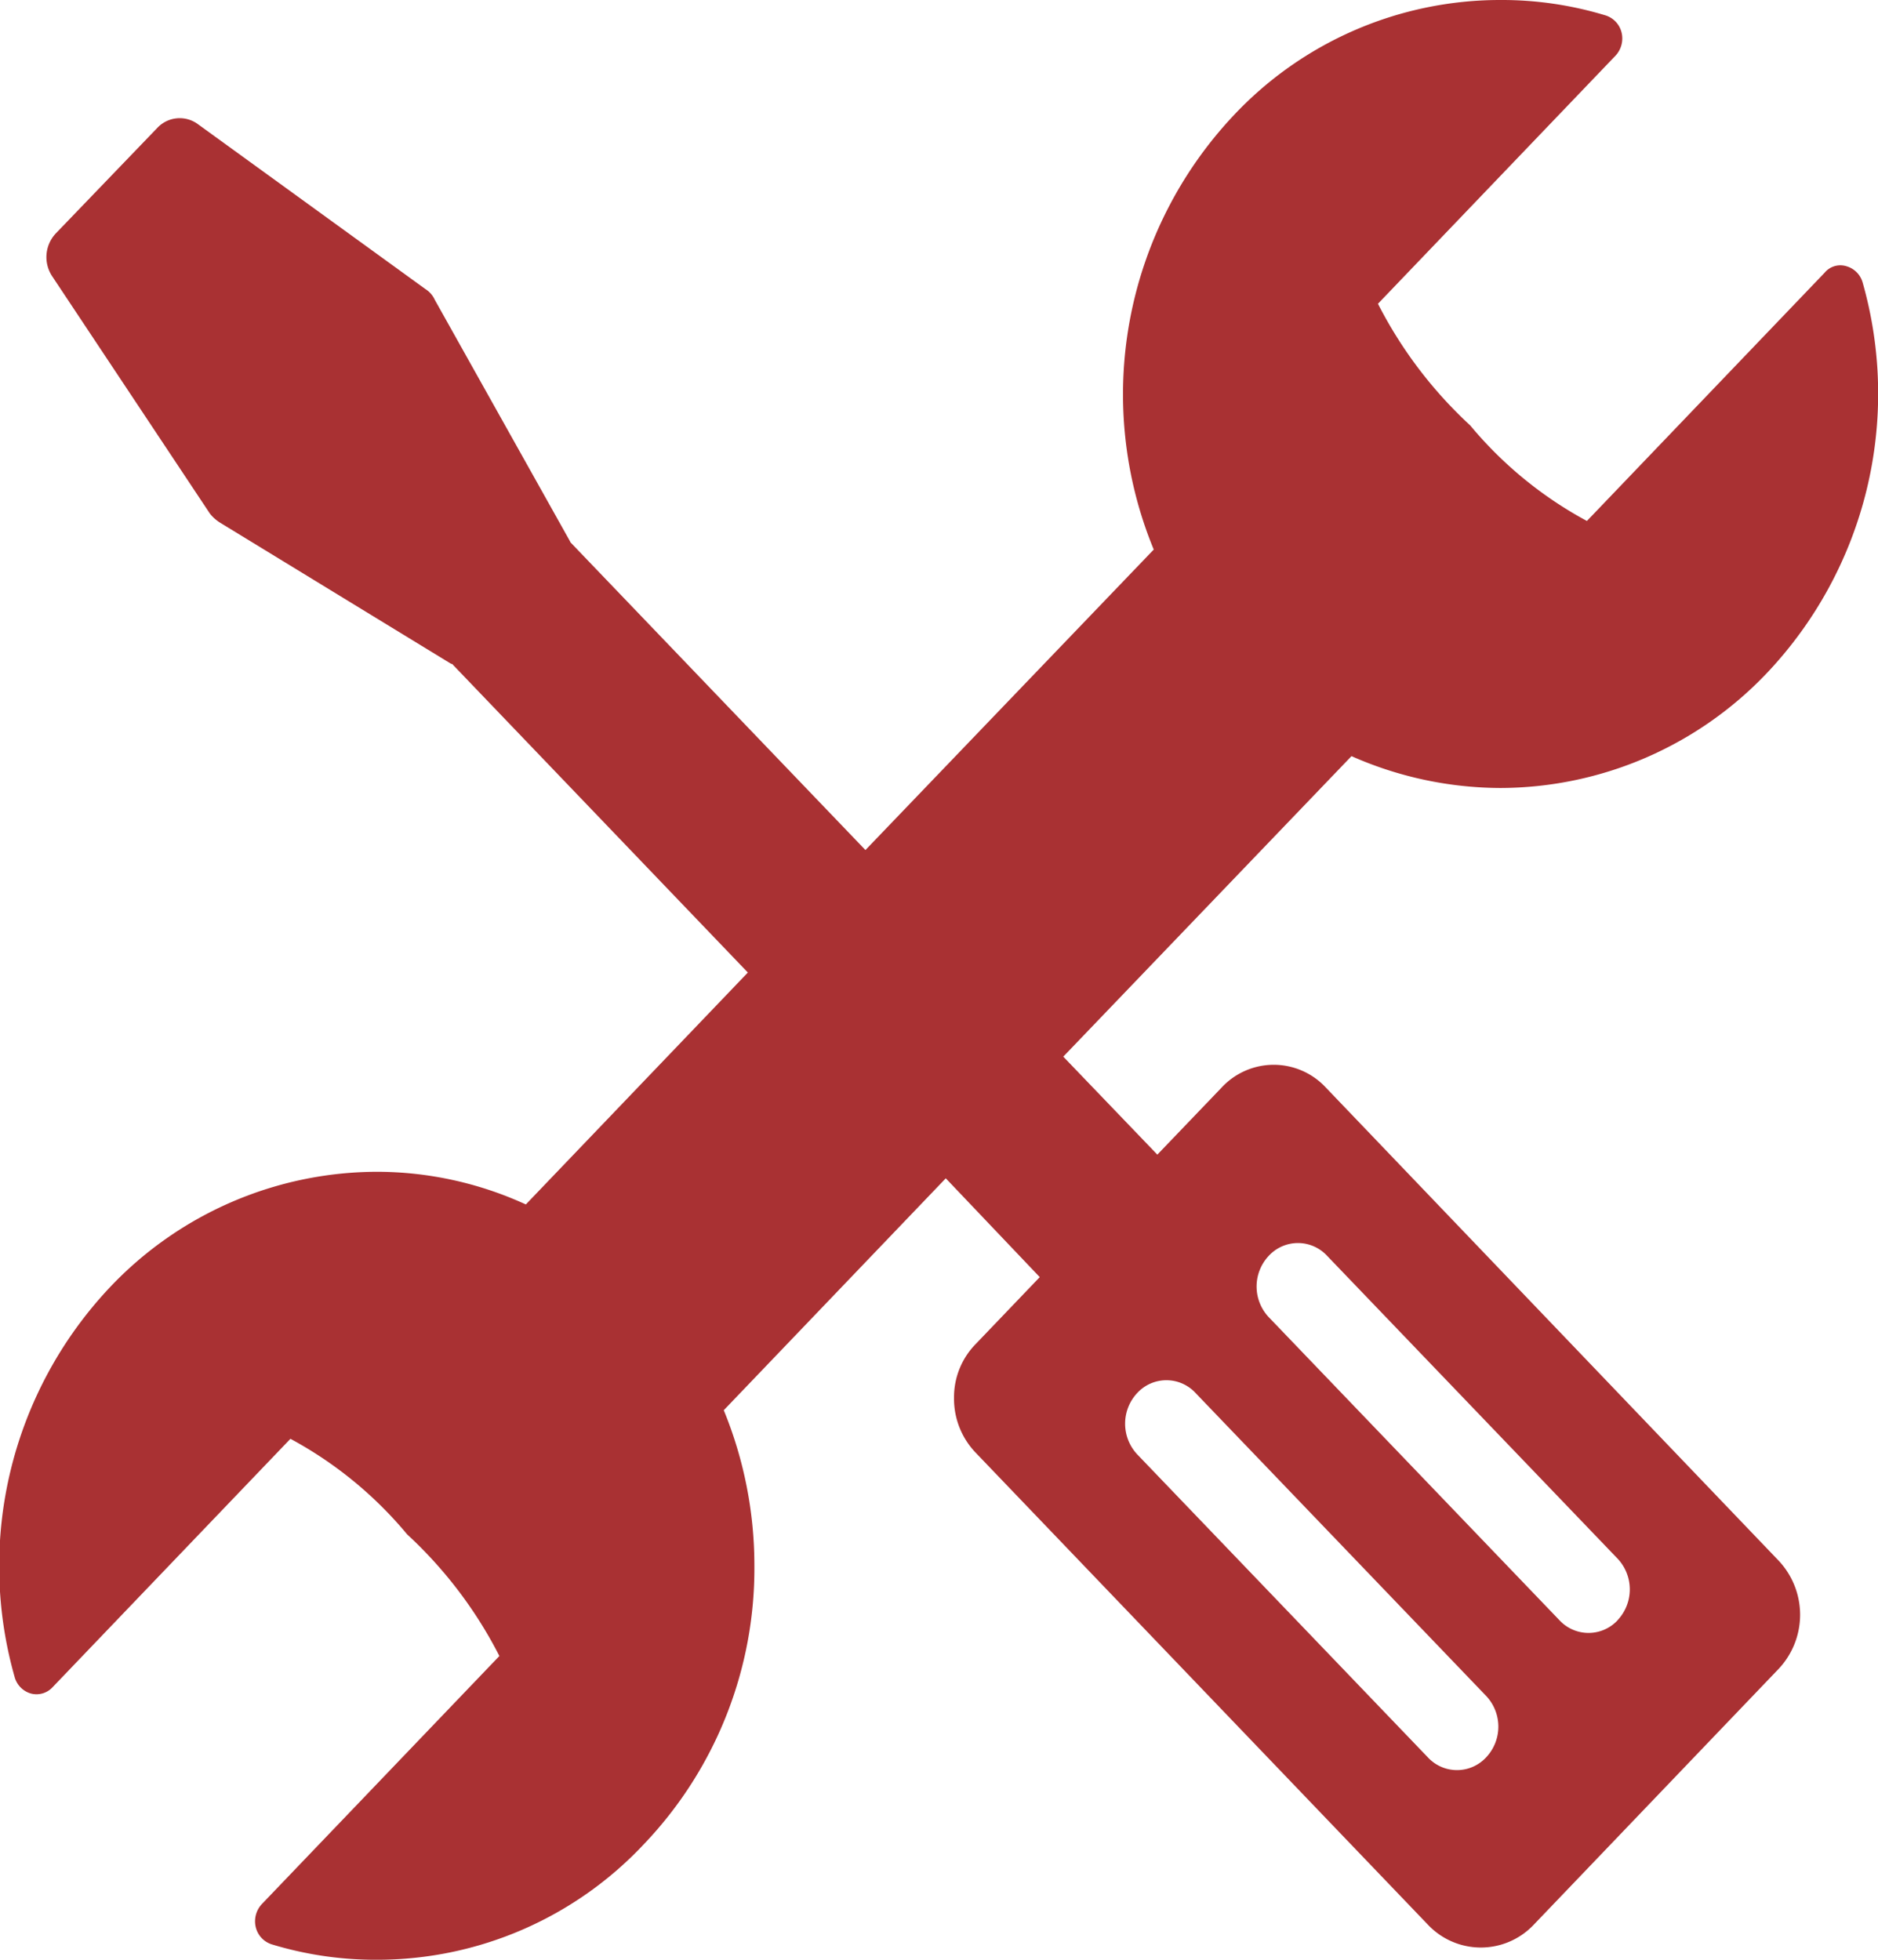 <svg xmlns="http://www.w3.org/2000/svg" width="23" height="24" viewBox="0 0 23 24">
<defs>
    <style>
      .cls-1 {
        fill: #a93133;
        fill-rule: evenodd;
      }
    </style>
  </defs>
  <path id="Forma_1" data-name="Forma 1" class="cls-1" d="M359.927,1719.32a0.87,0.87,0,0,0-1.279,0l-0.786.82-1.152-1.2,3.53-3.68a4.537,4.537,0,0,0,1.826.39h0a4.514,4.514,0,0,0,3.273-1.42,4.976,4.976,0,0,0,1.161-4.77,0.289,0.289,0,0,0-.2-0.2,0.25,0.25,0,0,0-.266.08l-2.911,3.04a4.851,4.851,0,0,1-1.429-1.17,5.309,5.309,0,0,1-1.13-1.49l2.911-3.04a0.309,0.309,0,0,0,.073-0.28,0.293,0.293,0,0,0-.192-0.21,4.363,4.363,0,0,0-1.293-.19,4.476,4.476,0,0,0-3.273,1.42,4.985,4.985,0,0,0-.972,5.31l-3.531,3.68-3.614-3.77c0-.01-0.006-0.01-0.009-0.02l-1.652-2.95a0.3,0.3,0,0,0-.114-0.13l-2.787-2.02a0.376,0.376,0,0,0-.5.05l-1.241,1.29a0.424,0.424,0,0,0-.045.52l1.934,2.91a0.486,0.486,0,0,0,.123.11l2.832,1.73a0.02,0.02,0,0,1,.02.01l3.613,3.77-2.719,2.84a4.384,4.384,0,0,0-1.826-.4,4.514,4.514,0,0,0-3.273,1.42,4.976,4.976,0,0,0-1.161,4.77,0.289,0.289,0,0,0,.2.2,0.268,0.268,0,0,0,.266-0.08l2.911-3.04a4.851,4.851,0,0,1,1.429,1.17,5.309,5.309,0,0,1,1.13,1.49l-2.911,3.04a0.309,0.309,0,0,0-.073.28,0.293,0.293,0,0,0,.192.21,4.363,4.363,0,0,0,1.293.19,4.478,4.478,0,0,0,3.273-1.42,4.889,4.889,0,0,0,1.349-3.41,5.009,5.009,0,0,0-.375-1.9l2.719-2.84,1.151,1.21-0.785.82a0.93,0.93,0,0,0-.265.66,0.954,0.954,0,0,0,.265.67l5.548,5.79a0.891,0.891,0,0,0,1.278,0l3.006-3.14a0.967,0.967,0,0,0,0-1.33Zm1.963,8.2a0.486,0.486,0,0,1-.716,0l-3.559-3.71a0.55,0.55,0,0,1,0-.75,0.486,0.486,0,0,1,.716,0l3.559,3.71A0.548,0.548,0,0,1,361.89,1727.52Zm1.611-1.68a0.486,0.486,0,0,1-.716,0l-3.559-3.71a0.548,0.548,0,0,1,0-.75,0.486,0.486,0,0,1,.716,0l3.559,3.71A0.55,0.55,0,0,1,363.5,1725.84Z" transform="translate(-343.688 -1706)"/>
</svg>
